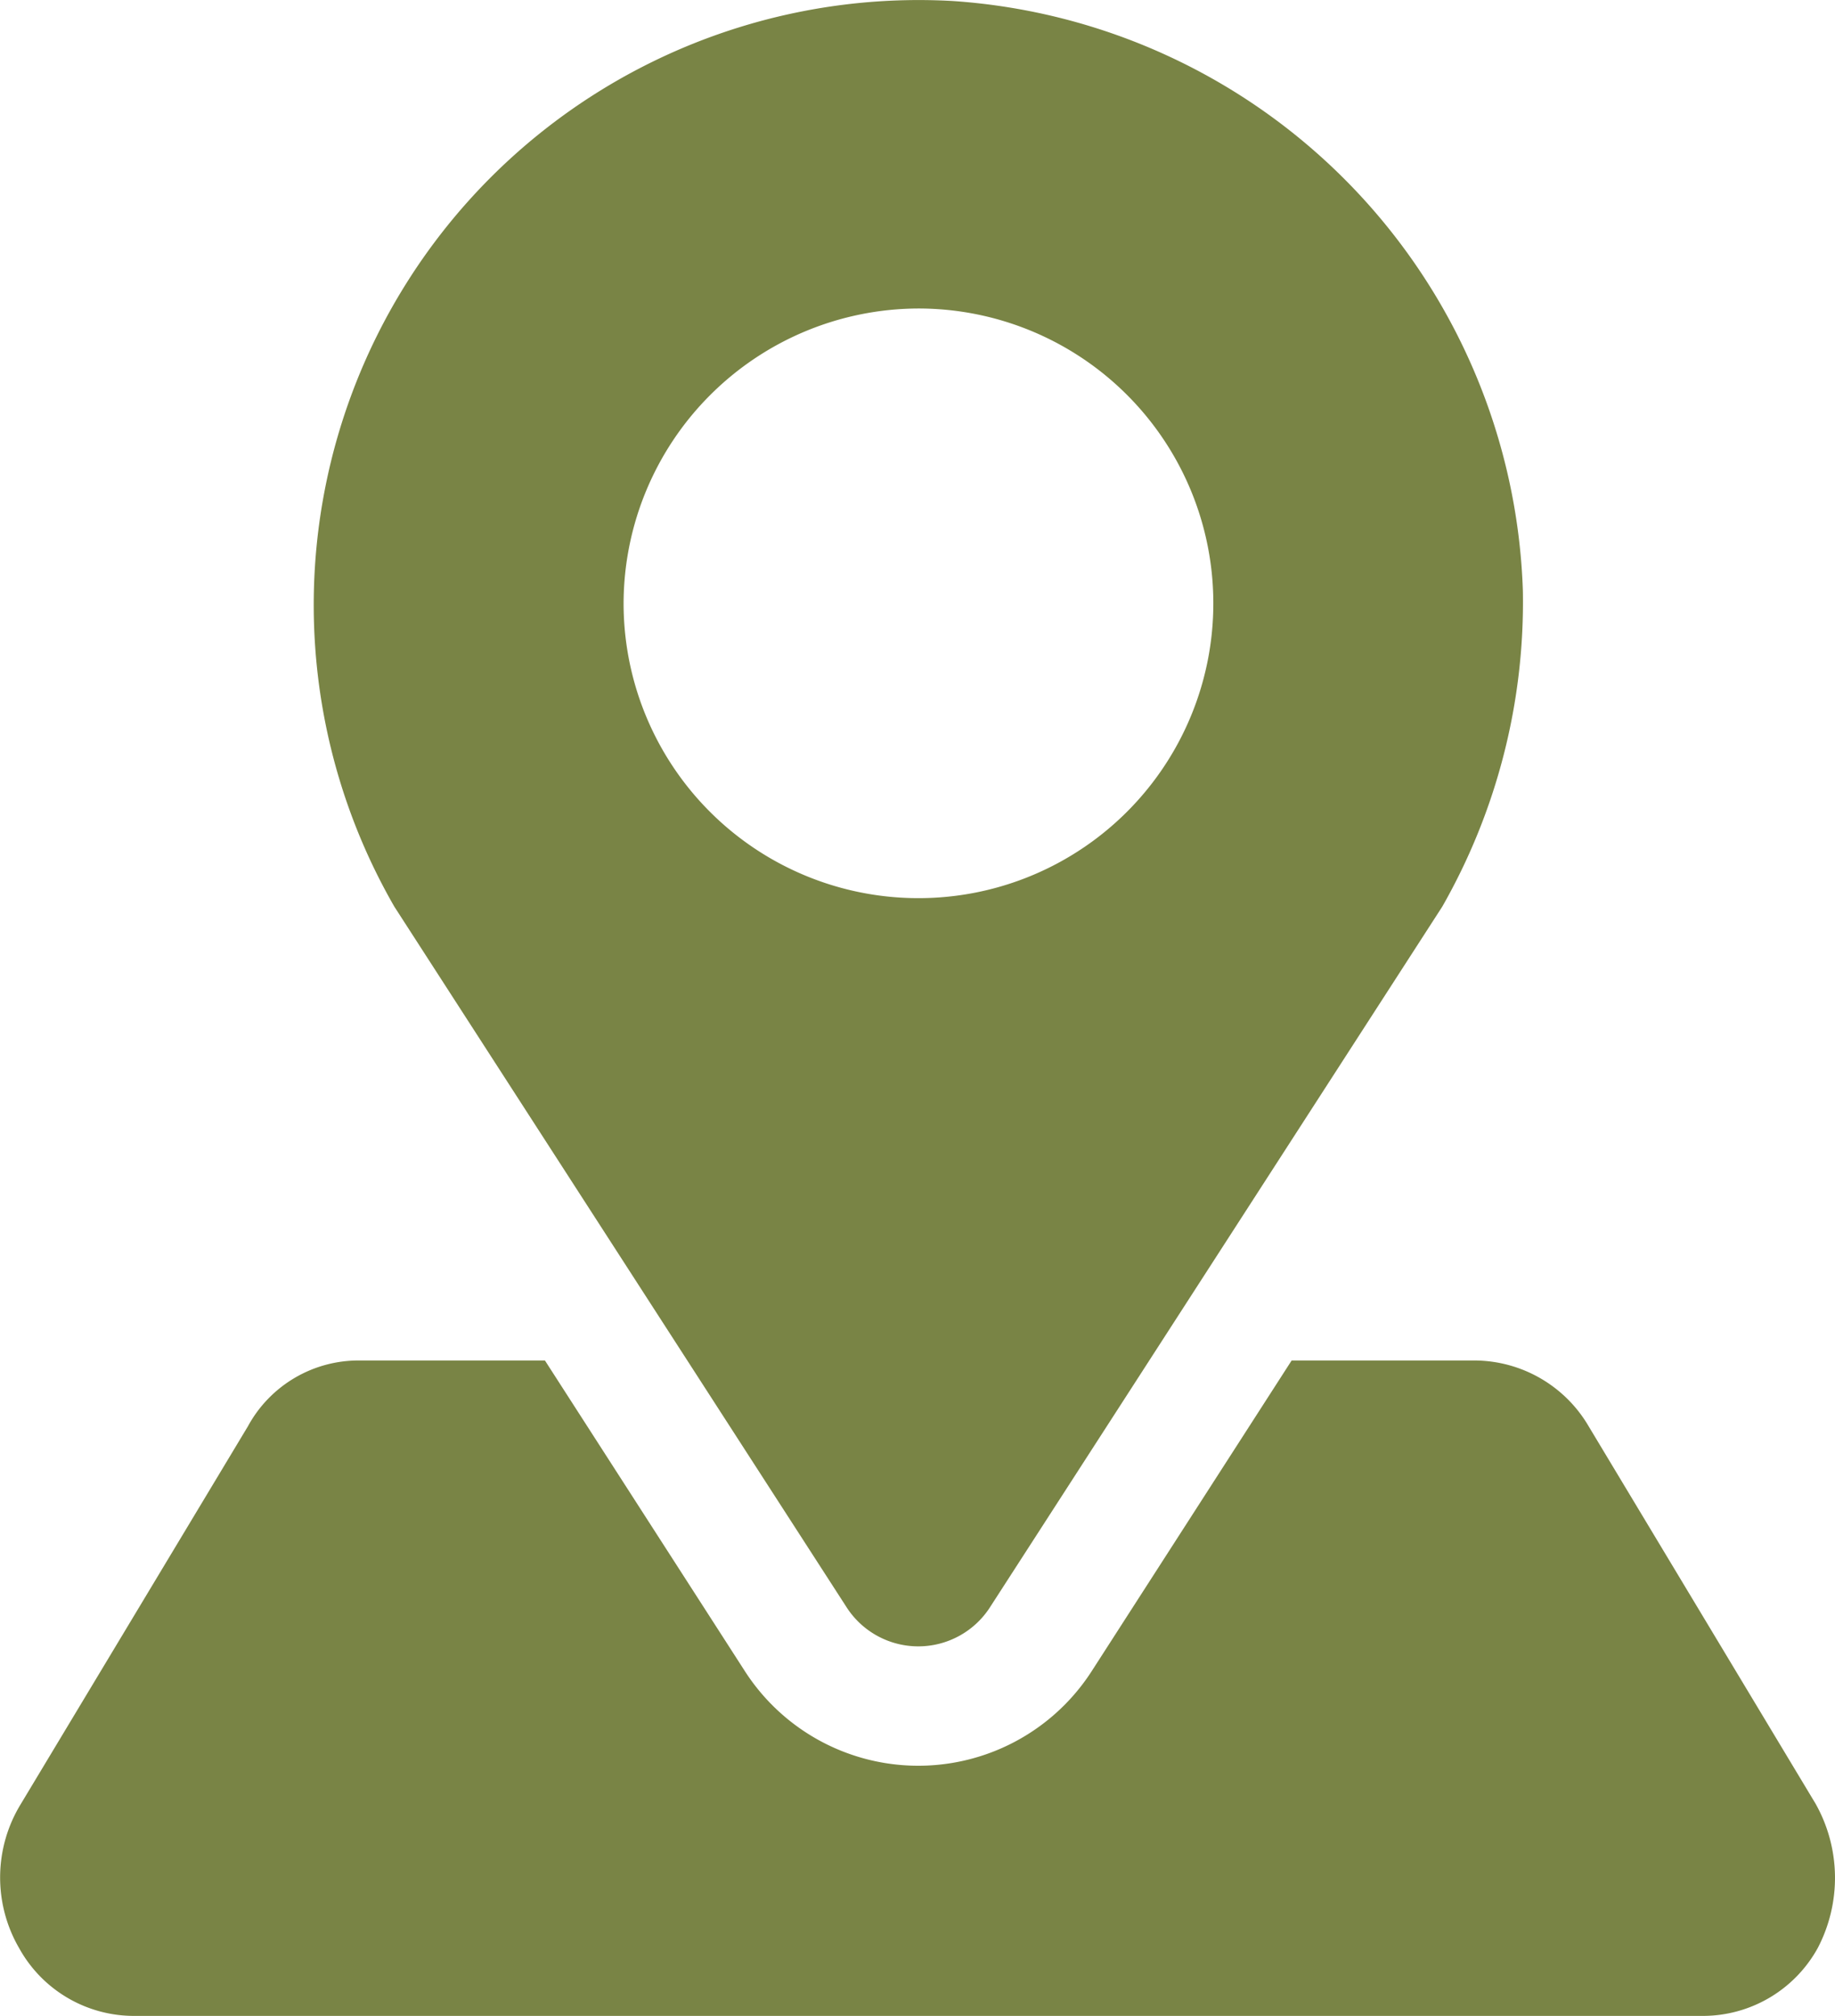 <svg xmlns="http://www.w3.org/2000/svg" width="37.307" height="40.991" viewBox="0 0 37.307 40.991">
  <g id="noun_Map_1605387" transform="translate(0 0)">
    <g id="Group_125" data-name="Group 125" transform="translate(0 0)">
      <path id="Path_31" data-name="Path 31" d="M43.625,75.614,39.01,67.937A2.7,2.7,0,0,0,36.724,66.6H32.972l-4.054,6.3a4.193,4.193,0,0,1-7.073,0l-4.054-6.3H14.039a2.56,2.56,0,0,0-2.286,1.337L7.138,75.614A2.862,2.862,0,0,0,7.1,78.547a2.667,2.667,0,0,0,2.329,1.38H41.339a2.667,2.667,0,0,0,2.329-1.38A3.077,3.077,0,0,0,43.625,75.614Z" transform="translate(-6.712 -38.936)" fill="#798445"/>
      <path id="Path_32" data-name="Path 32" d="M32.325,35.124a1.734,1.734,0,0,0,2.933,0l9.186-14.232a12.508,12.508,0,0,0,1.639-6.426,12.433,12.433,0,0,0-11.6-11.99A12.3,12.3,0,0,0,23.139,20.891ZM33.792,8.729A5.995,5.995,0,1,1,27.8,14.724,6.01,6.01,0,0,1,33.792,8.729Z" transform="translate(-15.122 -2.456)" fill="#798445"/>
    </g>
  </g>
</svg>
